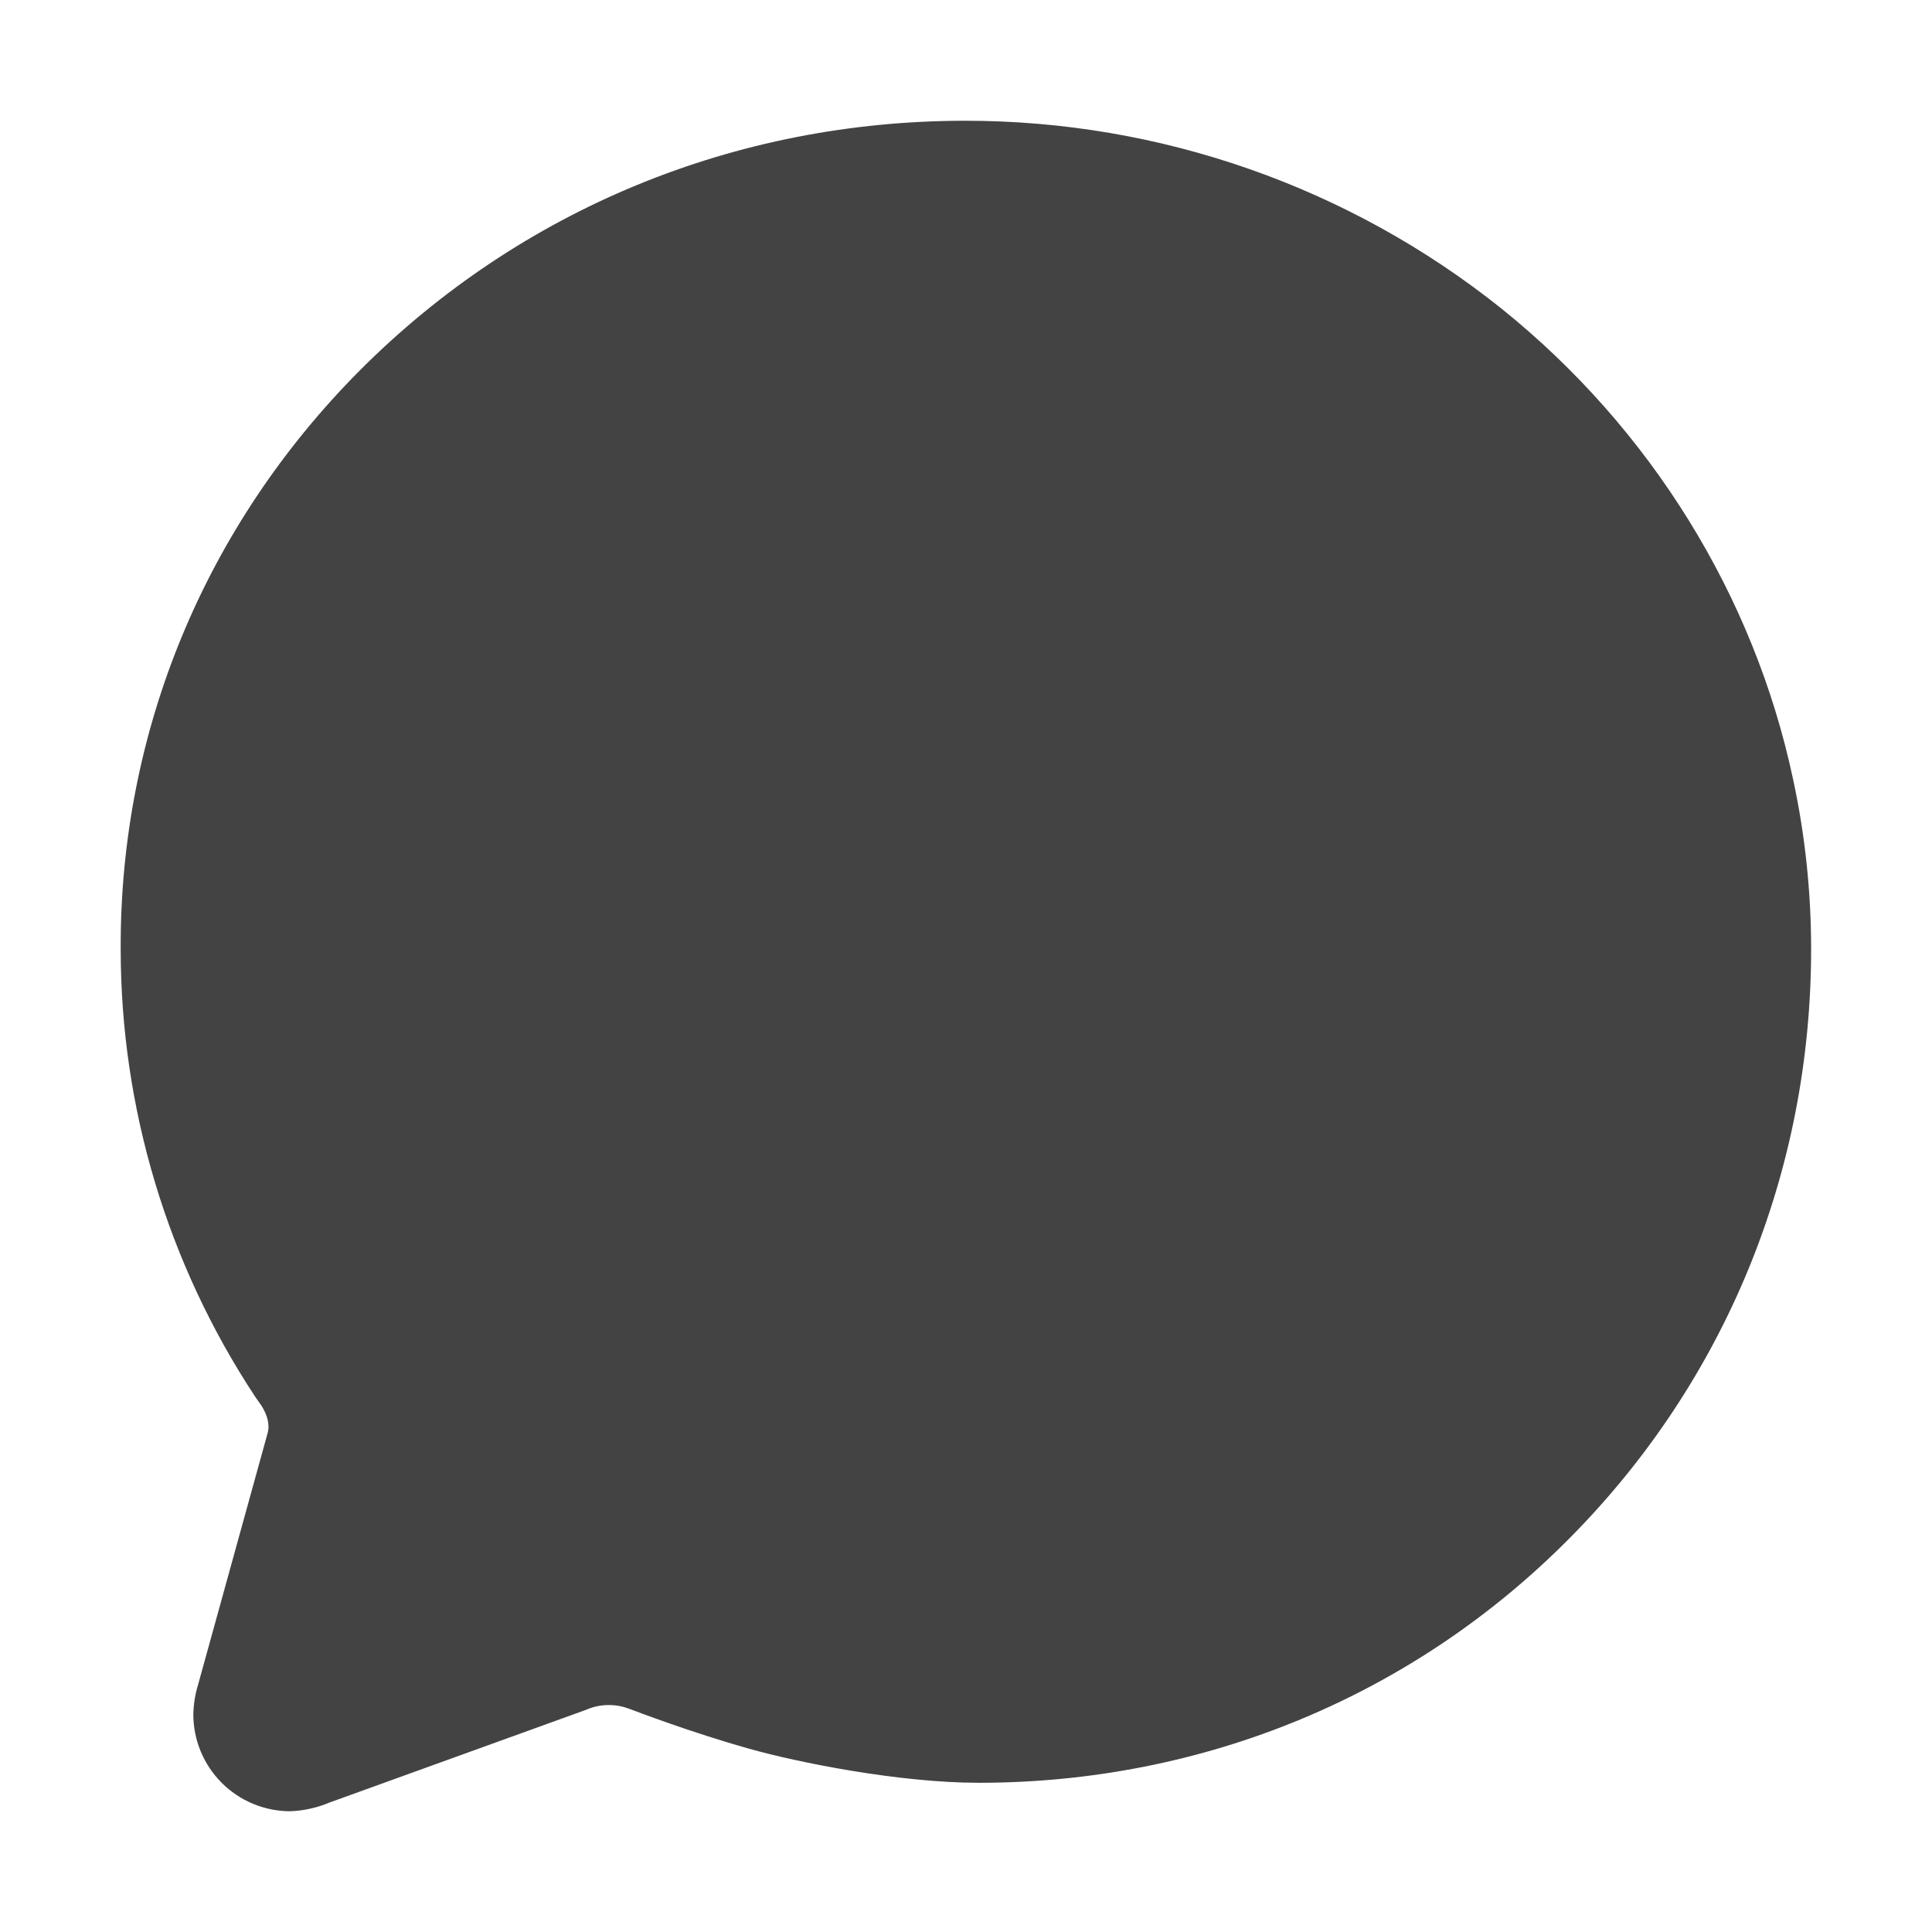 <svg width="30" height="30" viewBox="0 0 30 30" fill="none" xmlns="http://www.w3.org/2000/svg">
<path d="M4.5 28.125C4.102 28.123 3.72 27.963 3.44 27.681C3.159 27.398 3.001 27.015 3.002 26.617C3.006 26.465 3.029 26.315 3.073 26.17L4.152 22.266C4.197 22.122 4.146 21.976 4.08 21.861L4.067 21.838C4.062 21.83 4.04 21.799 4.024 21.776C4.008 21.753 3.99 21.729 3.974 21.705L3.963 21.689C2.6 19.623 1.873 17.203 1.874 14.729C1.863 11.354 3.183 8.166 5.592 5.747C8.085 3.25 11.419 1.875 14.988 1.875C18.016 1.874 20.955 2.904 23.319 4.795C25.631 6.656 27.237 9.248 27.843 12.101C28.03 12.967 28.123 13.851 28.123 14.738C28.123 18.19 26.797 21.434 24.387 23.87C21.957 26.331 18.693 27.683 15.198 27.683C13.967 27.683 12.393 27.369 11.637 27.155C10.728 26.901 9.866 26.569 9.771 26.534C9.671 26.496 9.564 26.476 9.456 26.476C9.34 26.475 9.224 26.498 9.116 26.543L9.067 26.562L5.113 27.991C4.919 28.073 4.711 28.118 4.5 28.125Z" fill="#434343"/>
</svg>
